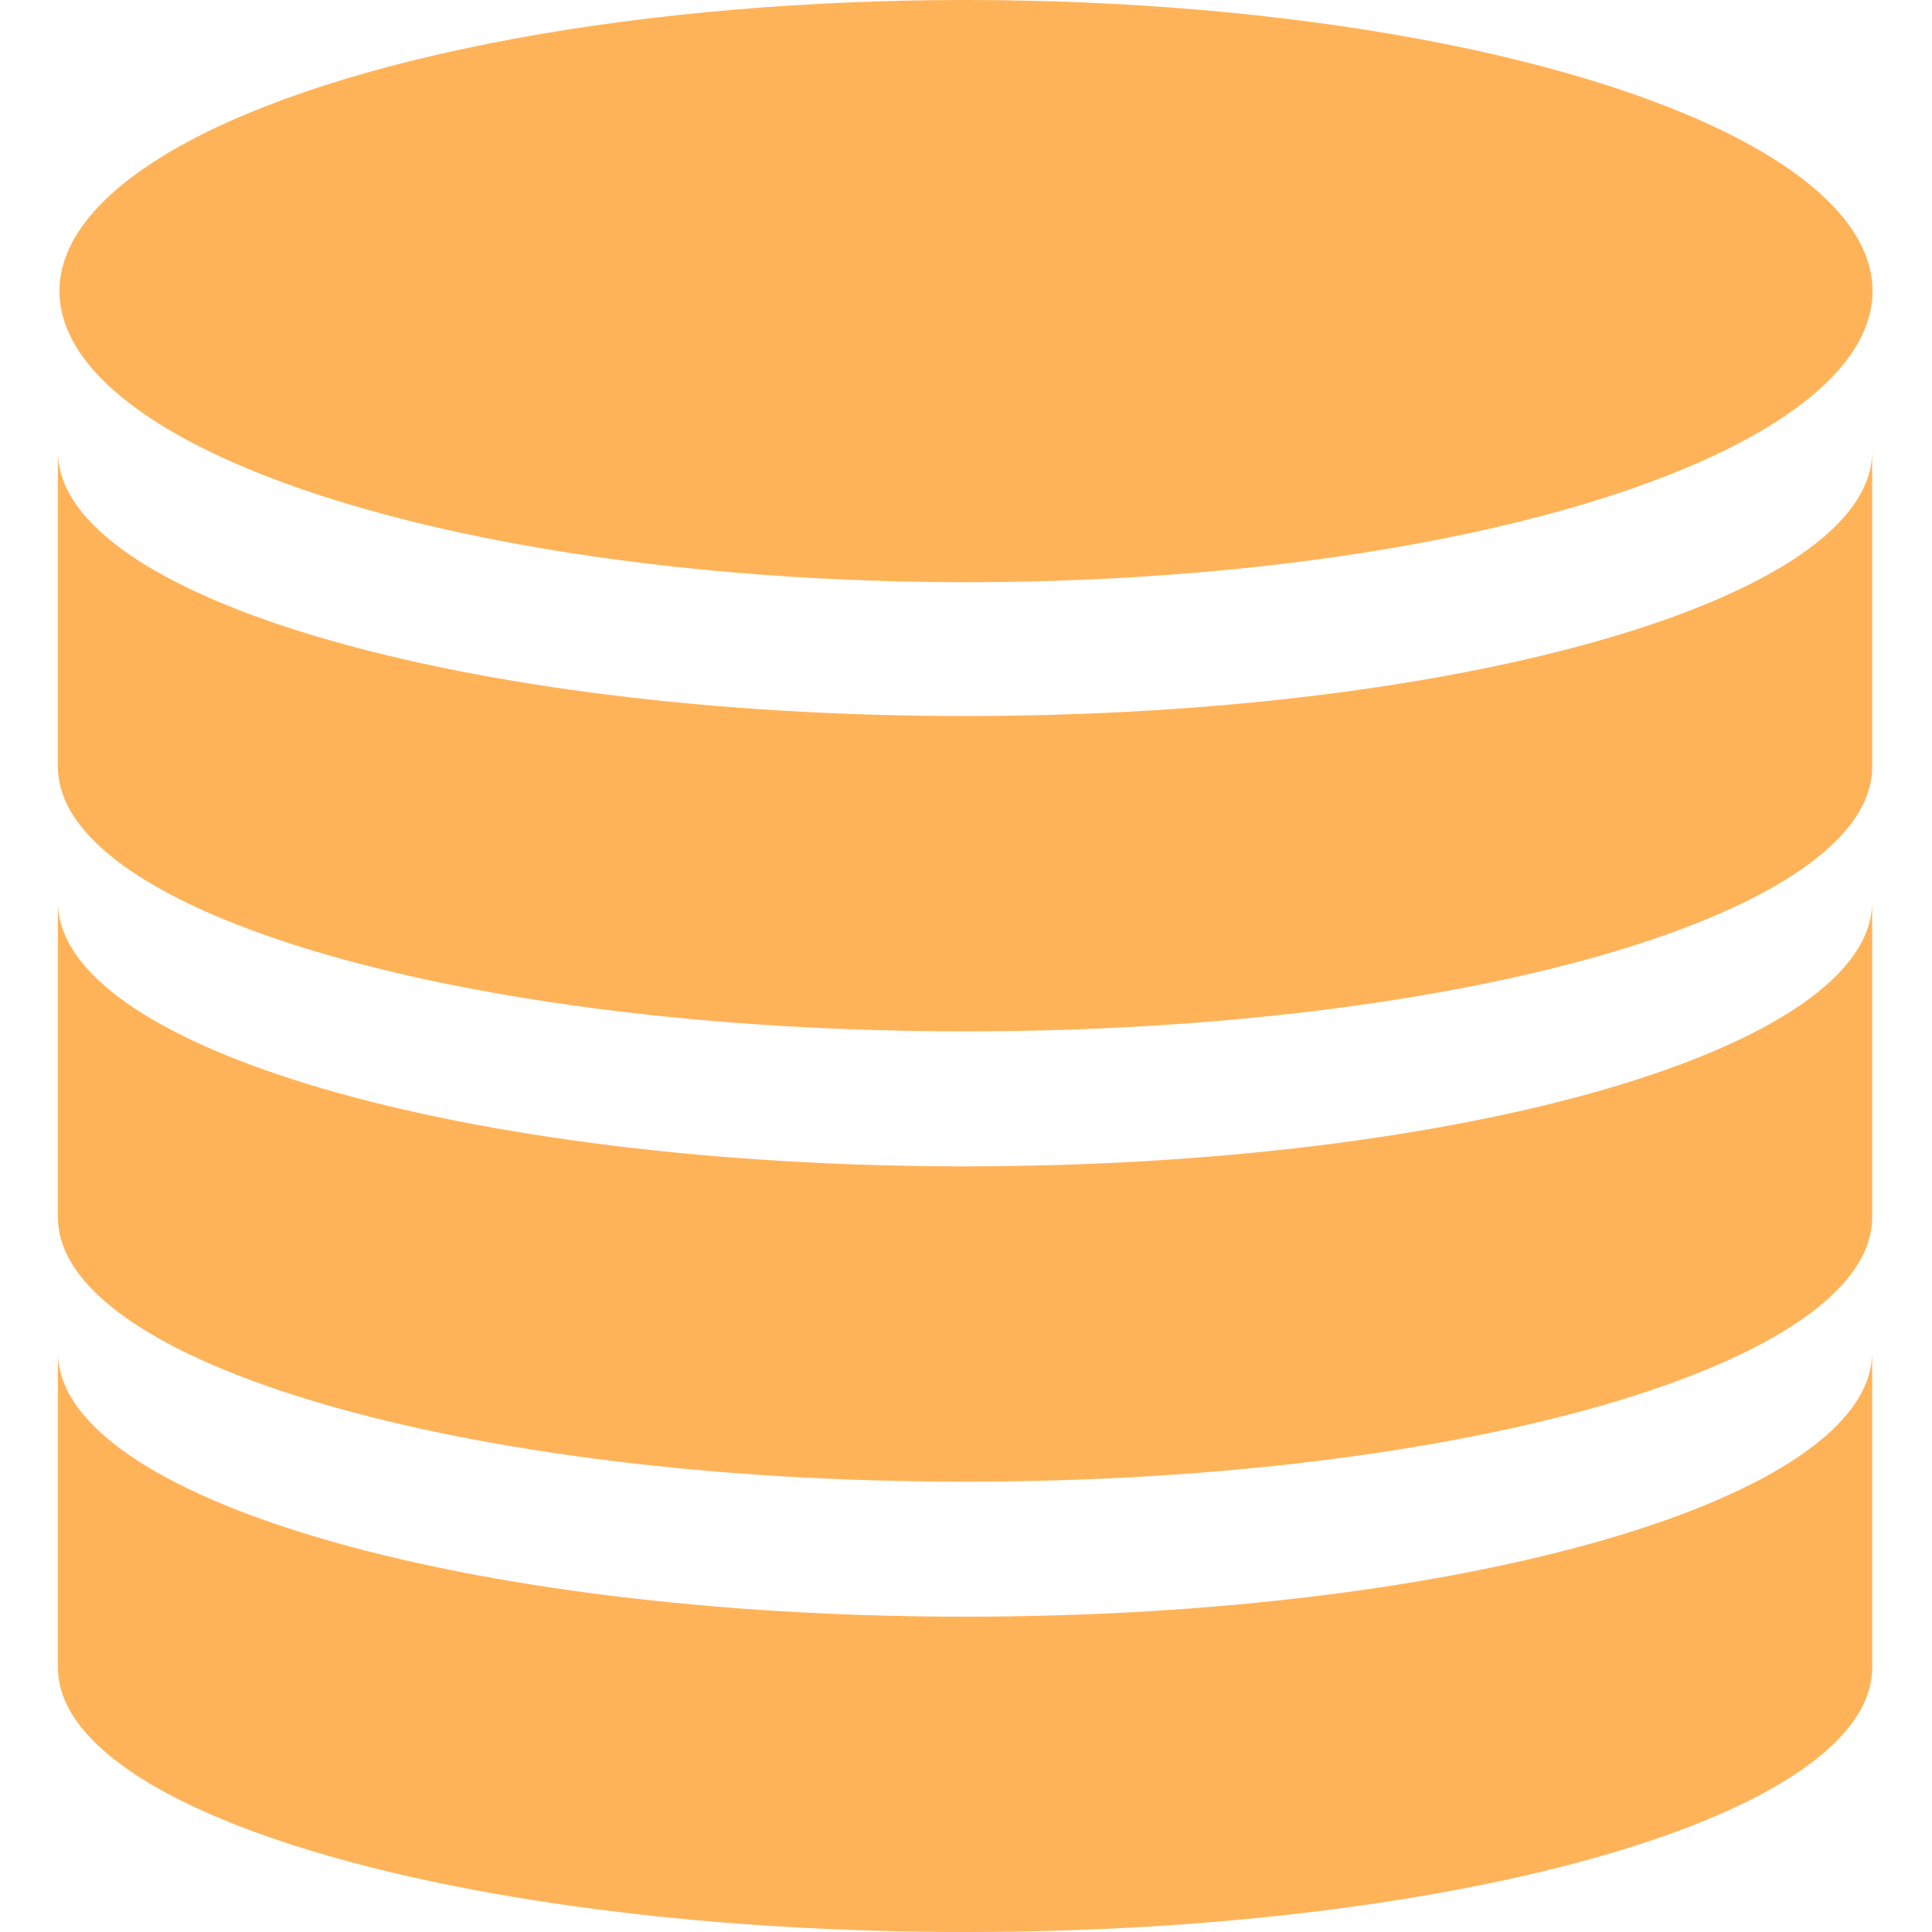<?xml version="1.0" encoding="utf-8"?>
<!-- Generator: Adobe Illustrator 19.0.0, SVG Export Plug-In . SVG Version: 6.00 Build 0)  -->
<svg version="1.1" id="图层_1" xmlns="http://www.w3.org/2000/svg" xmlns:xlink="http://www.w3.org/1999/xlink" x="0px" y="0px"
	 viewBox="0 0 1001 1001" style="enable-background:new 0 0 1001 1001;" xml:space="preserve">
<style type="text/css">
	.st0{fill:#FFB359;}
</style>
<g id="XMLID_164_">
	<path id="XMLID_166_" class="st0" d="M500,837.62c-259.41,0-470-61.36-470-137.06v163.38C30,939.64,240.59,1001,500,1001
		s470-61.36,470-137.06V700.56C970,776.26,759.41,837.62,500,837.62z"/>
	<path id="XMLID_167_" class="st0" d="M500,604.3c-259.41,0-470-61.36-470-137.06v163.38c0,75.7,210.59,137.06,470,137.06
		s470-61.36,470-137.06V467.24C970,542.94,759.41,604.3,500,604.3z"/>
	<path id="XMLID_205_" class="st0" d="M500,370.98c-259.41,0-470-61.36-470-137.06V397.3c0,75.7,210.59,137.06,470,137.06
		s470-61.36,470-137.06V233.92C970,309.62,759.41,370.98,500,370.98z"/>
	<ellipse id="XMLID_168_" class="st0" cx="500.5" cy="150.82" rx="469.7" ry="150.82"/>
</g>
</svg>
